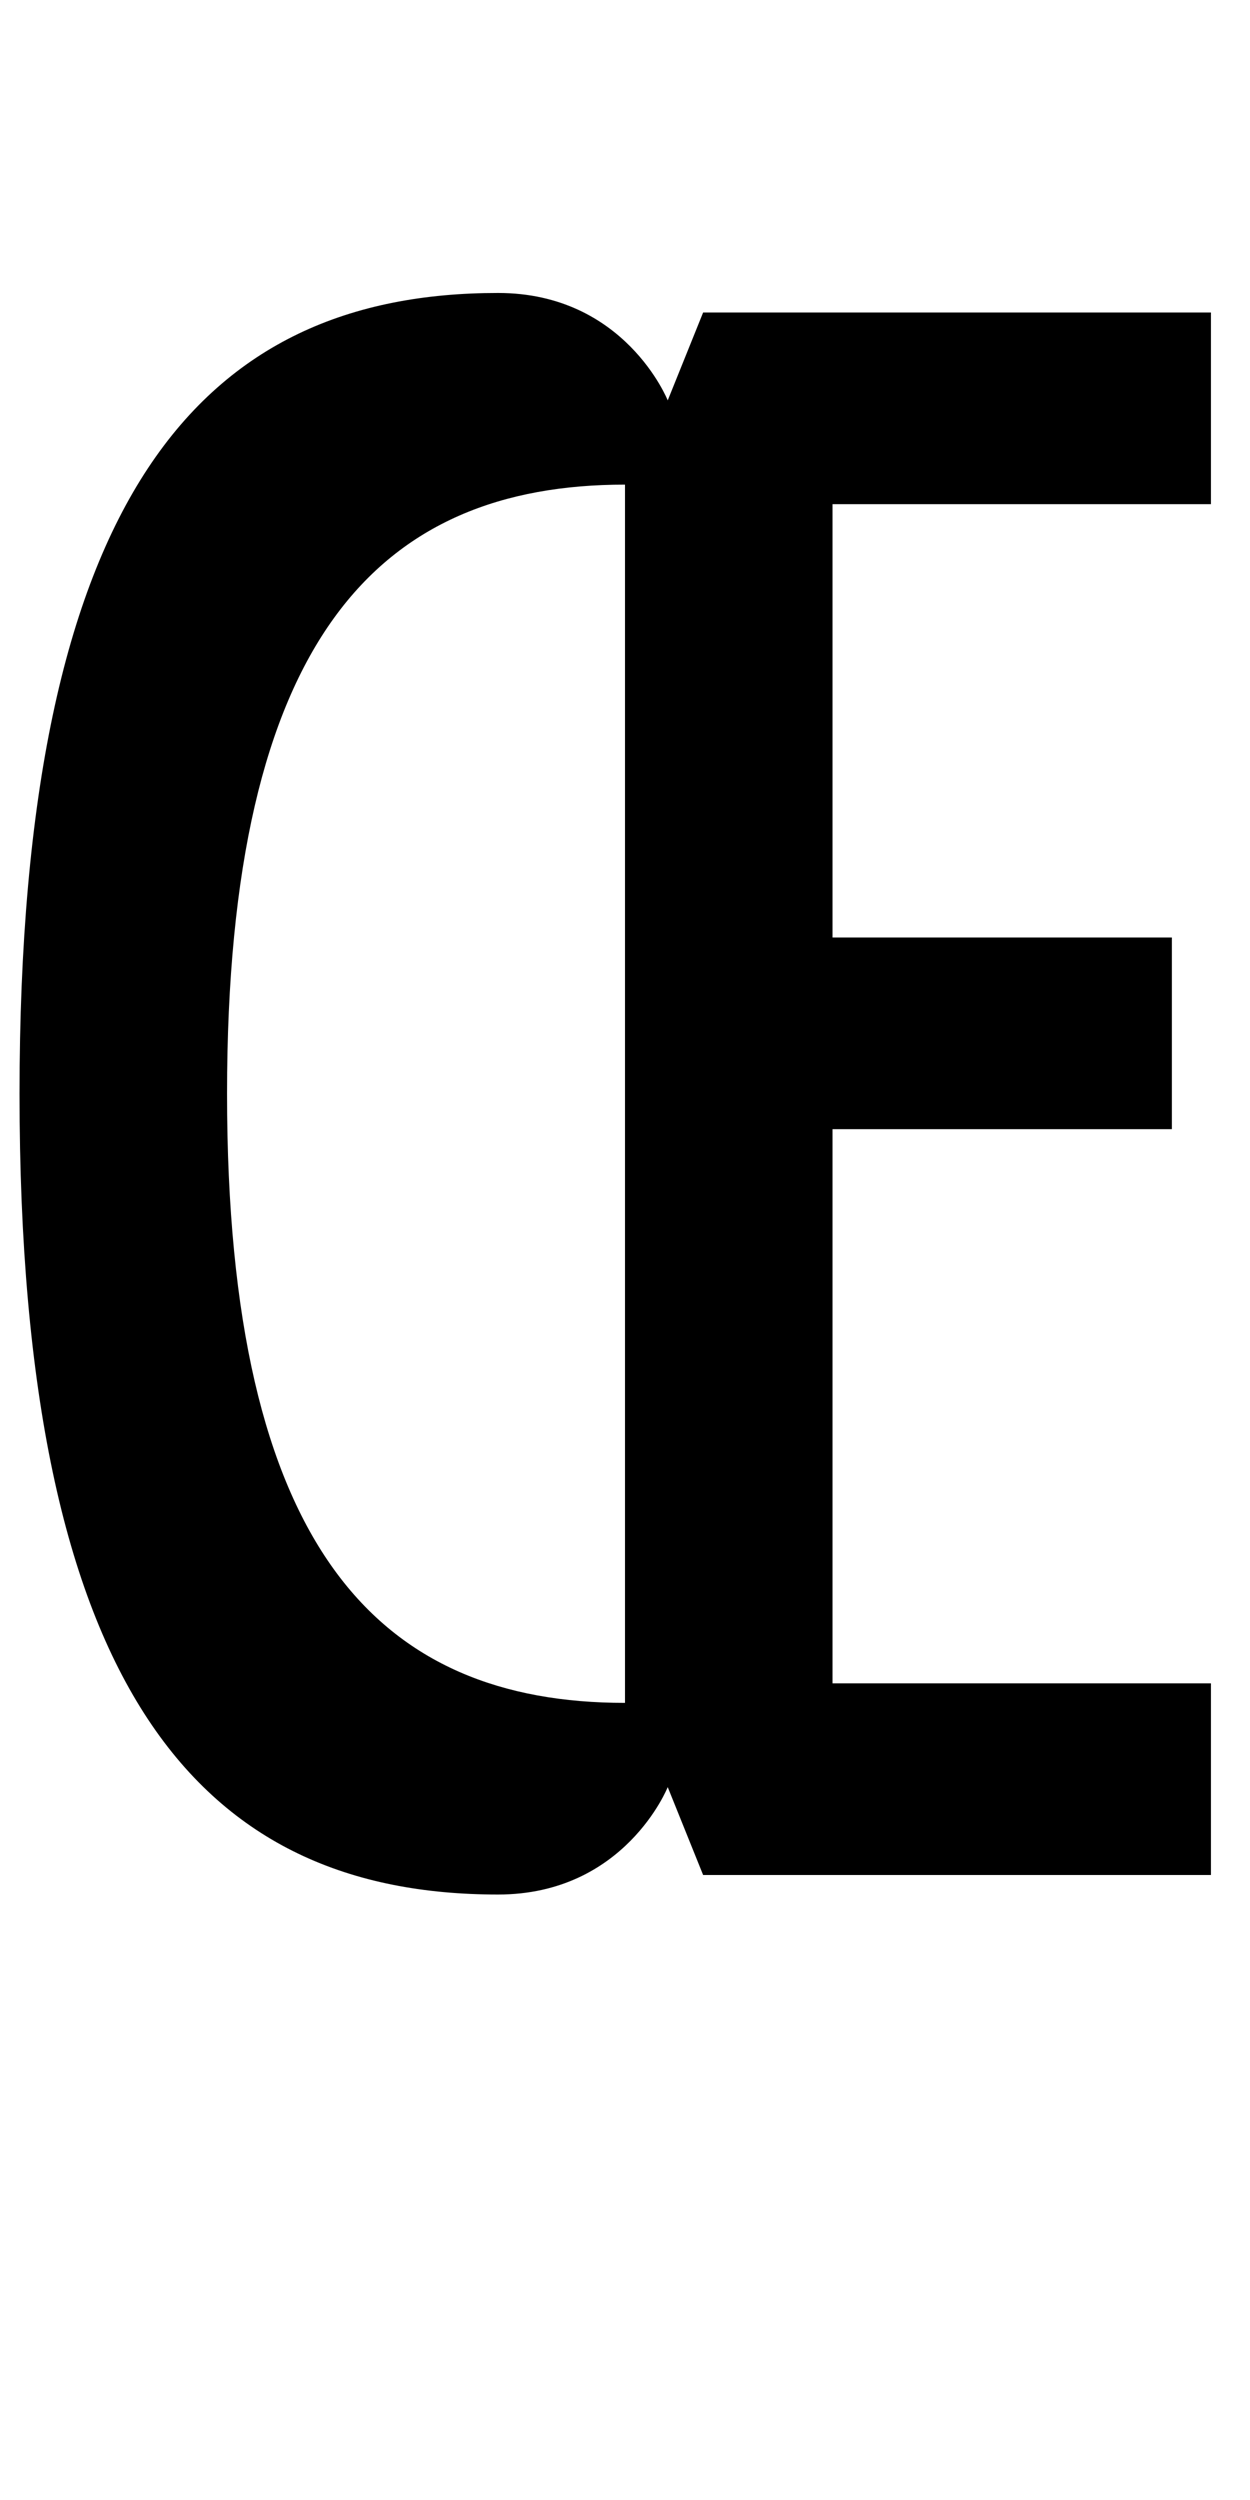 <?xml version="1.0" encoding="UTF-8" standalone="no"?>
<!-- Created with Inkscape (http://www.inkscape.org/) -->

<svg
   xmlns:dc="http://purl.org/dc/elements/1.1/"
   xmlns:cc="http://creativecommons.org/ns#"
   xmlns:rdf="http://www.w3.org/1999/02/22-rdf-syntax-ns#"
   xmlns:svg="http://www.w3.org/2000/svg"
   xmlns="http://www.w3.org/2000/svg"
   version="1.1"
   width="1024"
   height="2048"
   id="svg3355">
  <defs
     id="defs3357" />
  <path
     d="m 408,240 c -242.002,0 -392,163.996 -392,656 C 16,1388.004 166.001,1552 408,1552 c 103.997,0 139,-88 139,-88 l 29,72 416,0 0,-157 -310,0 0,-454 278,0 0,-157 -278,0 0,-355 310,0 0,-157 -416,0 -29,72 c 0,0 -35,-88 -139,-88 z m 104,157 L 512,1395 c -200.997,0 -326,-125 -326,-499 0,-374 125,-499 326,-499 z"
     id="path3157-2-7-3-7"
     style="fill:#000000;fill-opacity:1;stroke:none;display:inline" />
</svg>
